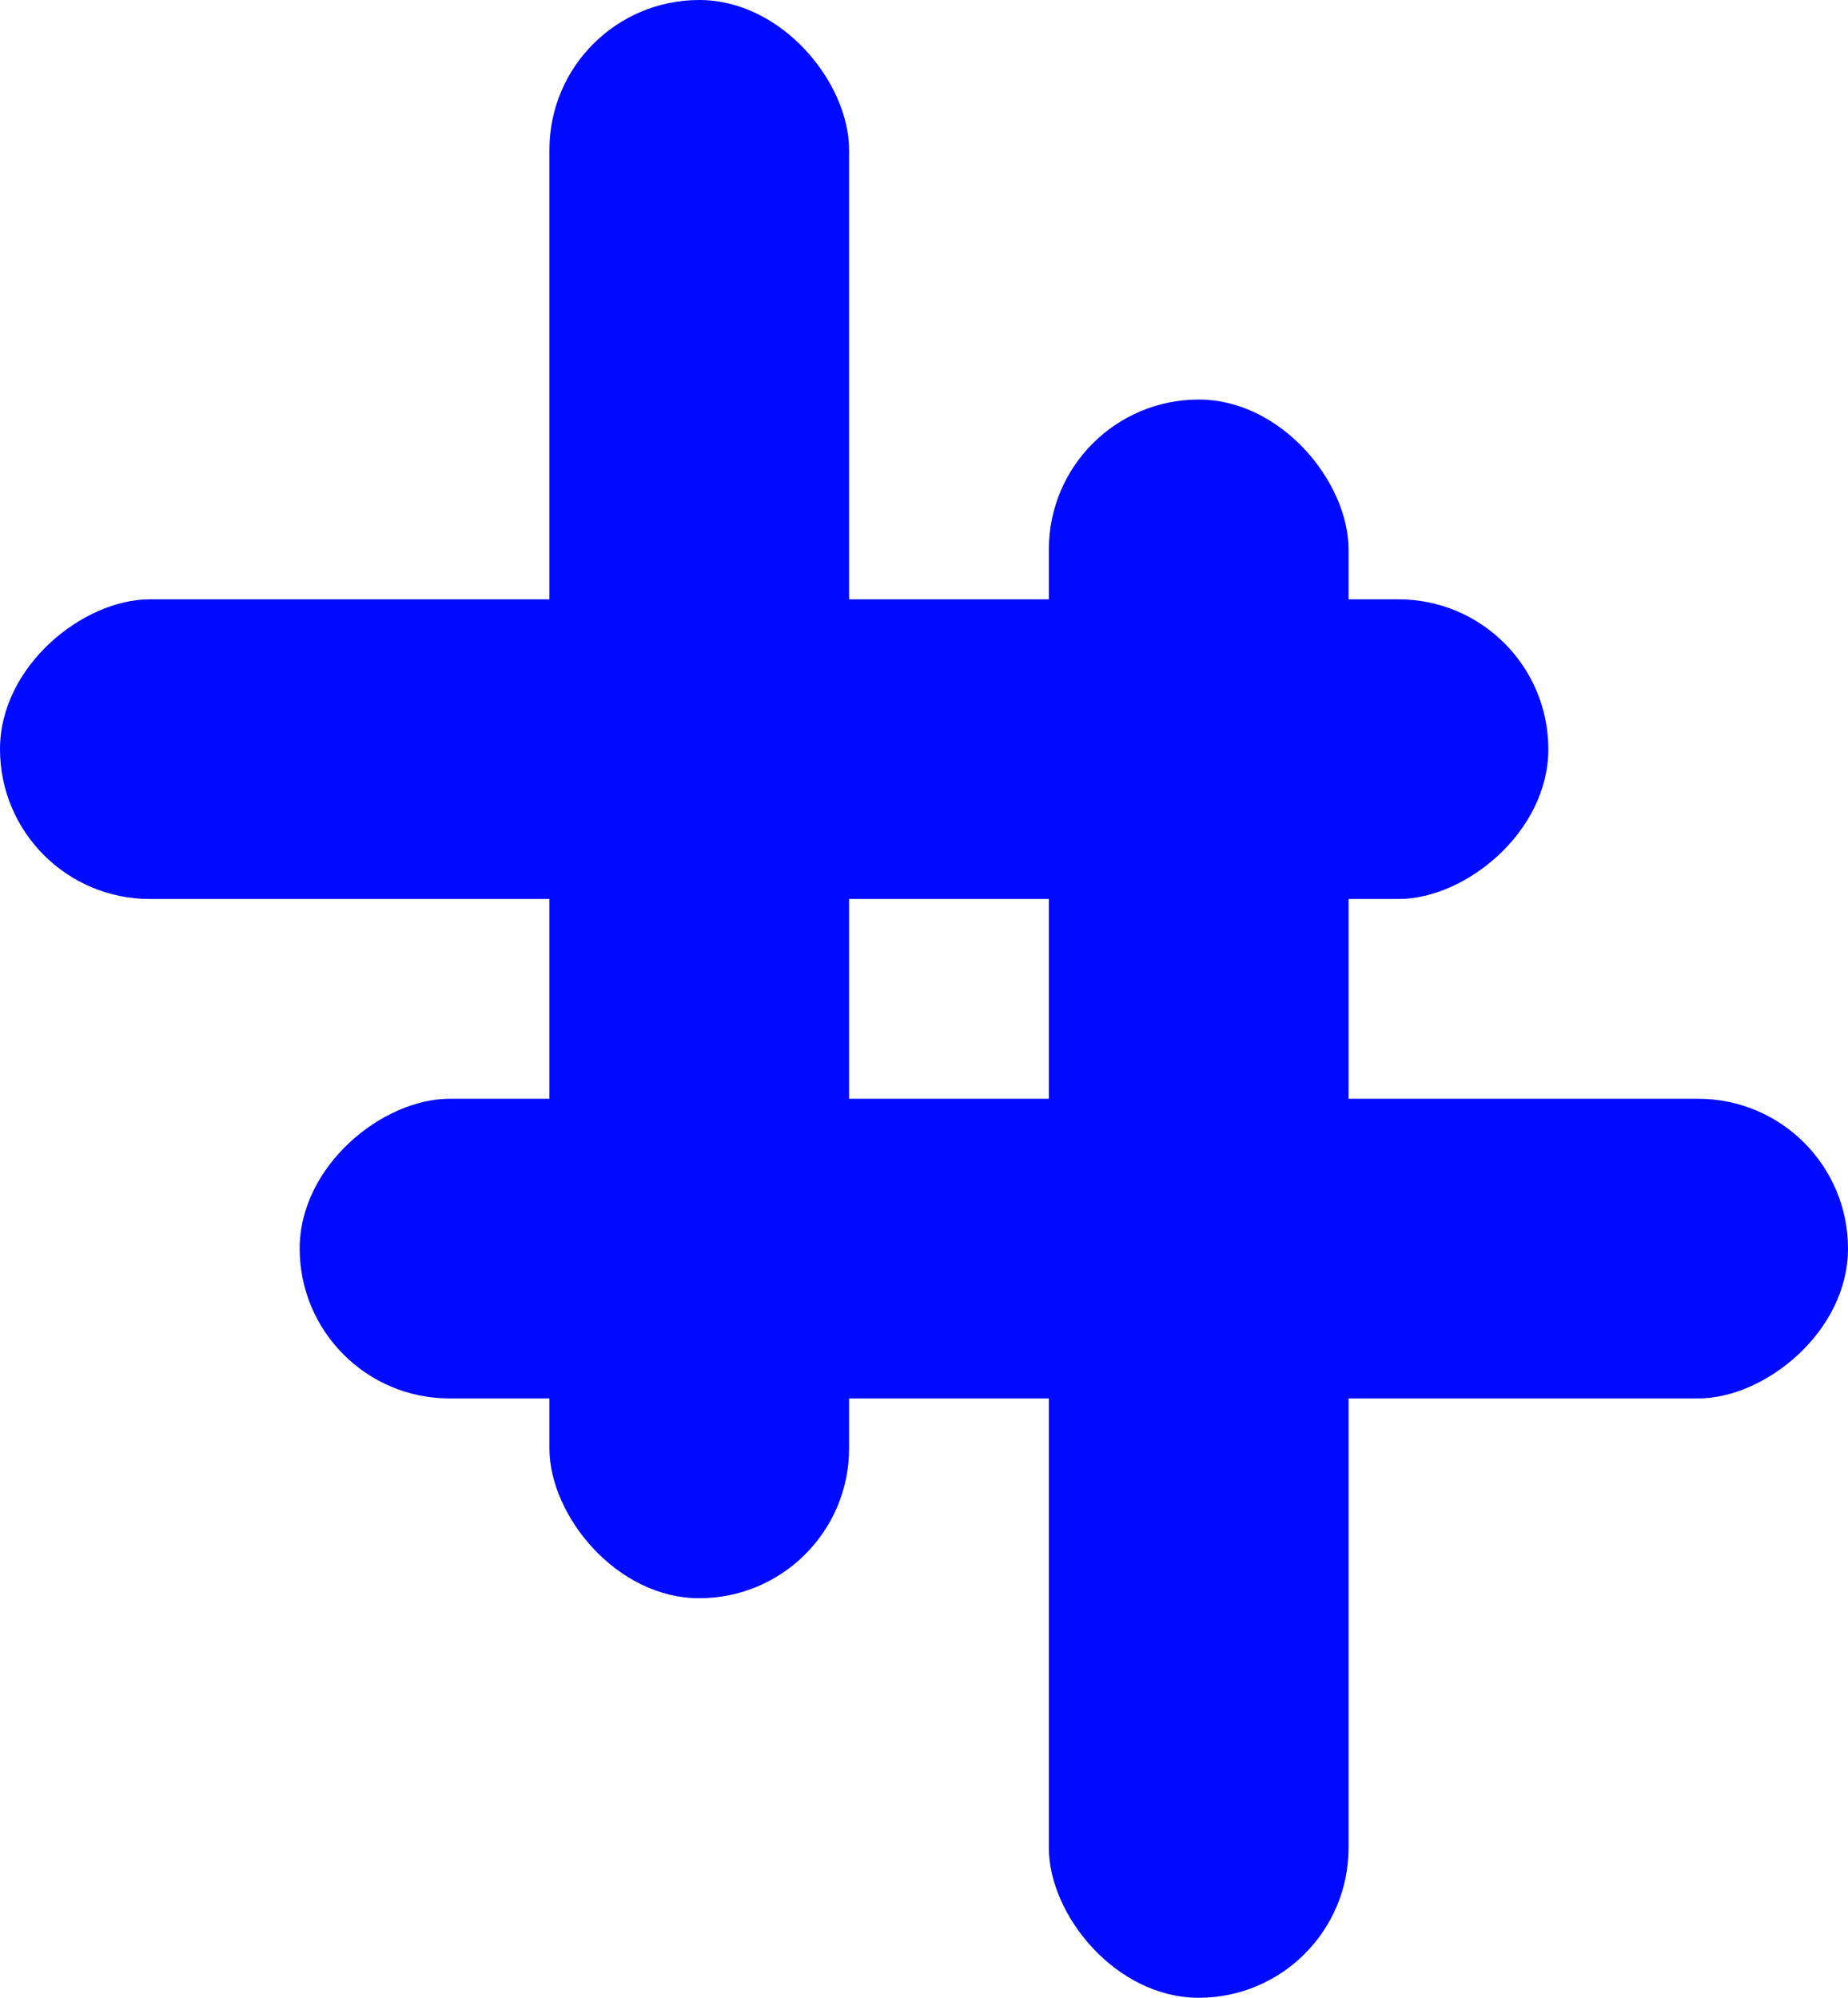 <svg width="37" height="40" viewBox="0 0 37 40" fill="none" xmlns="http://www.w3.org/2000/svg">
<rect x="21" y="8" width="6" height="32" rx="3" fill="#000AFF"/>
<rect x="11" width="6" height="32" rx="3" fill="#000AFF"/>
<rect y="18" width="6" height="31" rx="3" transform="rotate(-90 0 18)" fill="#000AFF"/>
<rect x="6" y="28" width="6" height="31" rx="3" transform="rotate(-90 6 28)" fill="#000AFF"/>
</svg>
